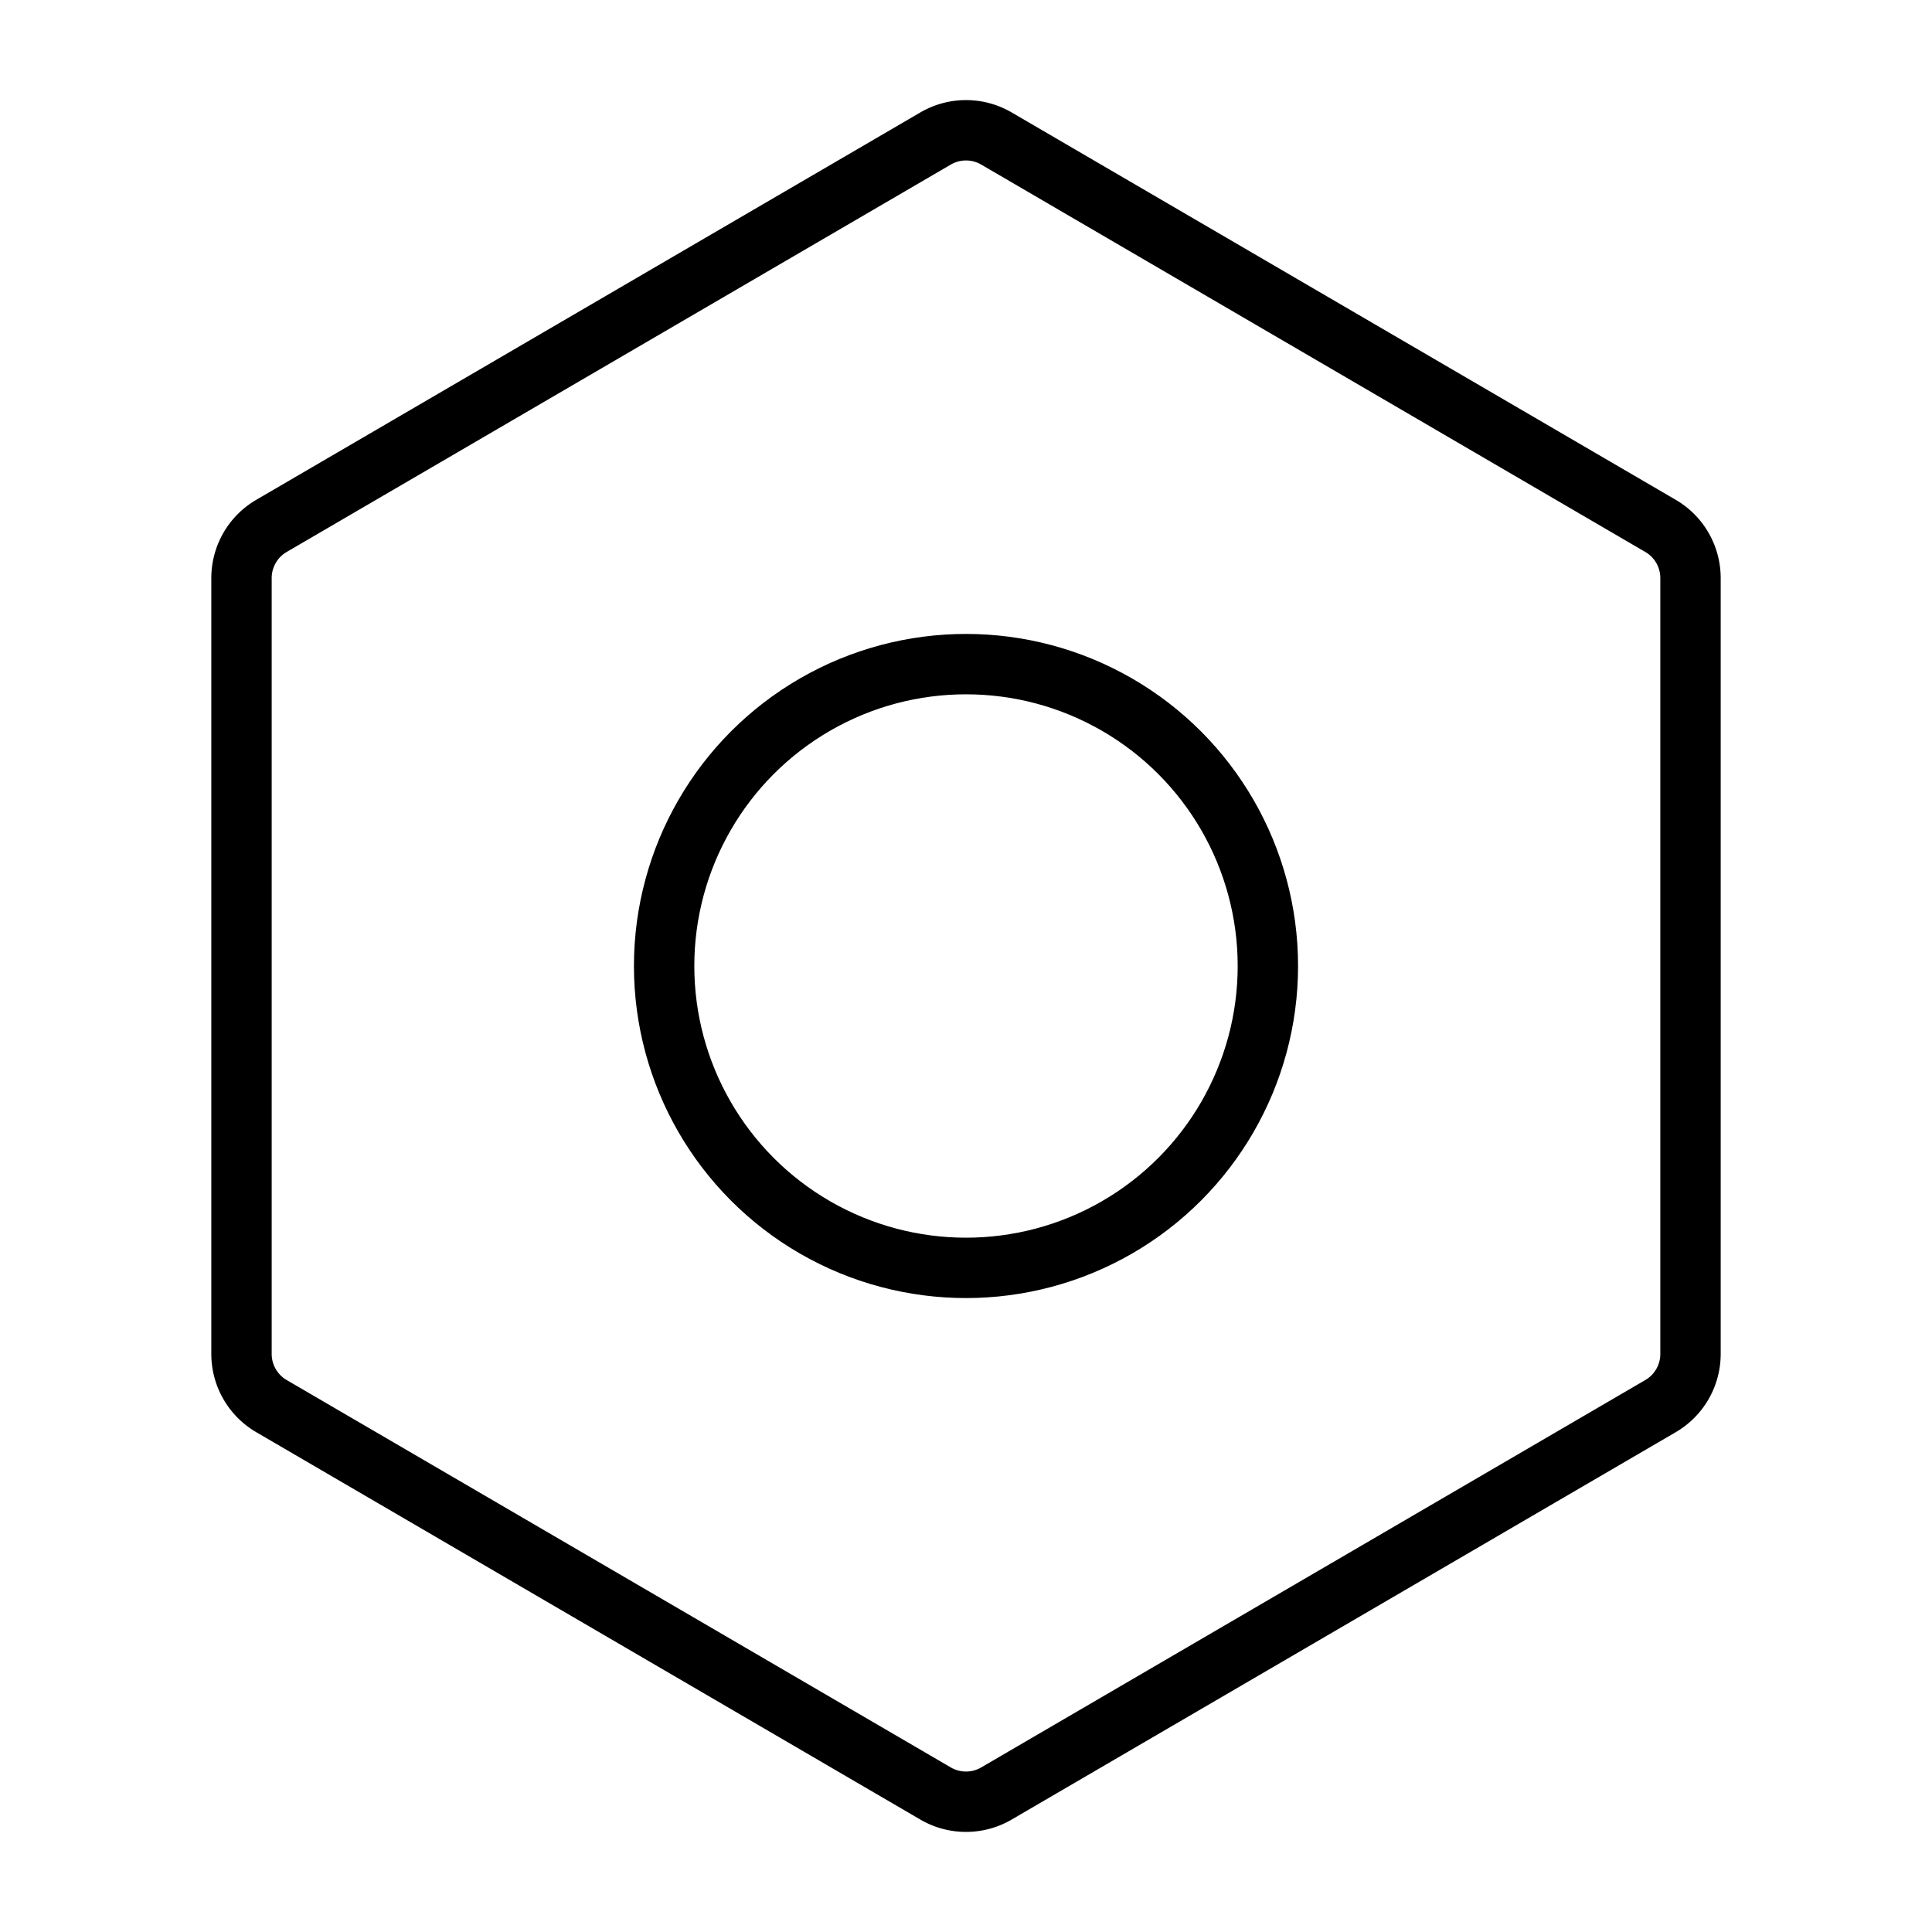 <svg id="Layer_1" data-name="Layer 1" xmlns="http://www.w3.org/2000/svg" viewBox="0 0 256 256">
  <rect width="256" height="256" fill="none"/>
  <path d="M224,179.405V76.595a8,8,0,0,0-3.969-6.91l-88-51.333a8,8,0,0,0-8.062,0l-88,51.333A8,8,0,0,0,32,76.595V179.405a8,8,0,0,0,3.969,6.91l88,51.333a8,8,0,0,0,8.062,0l88-51.333A8,8,0,0,0,224,179.405Z" fill="none" stroke="#000" stroke-linecap="round" stroke-linejoin="round" stroke-width="8"/>
  <circle cx="128" cy="128" r="40" fill="none" stroke="#000" stroke-linecap="round" stroke-linejoin="round" stroke-width="8"/>
</svg>
